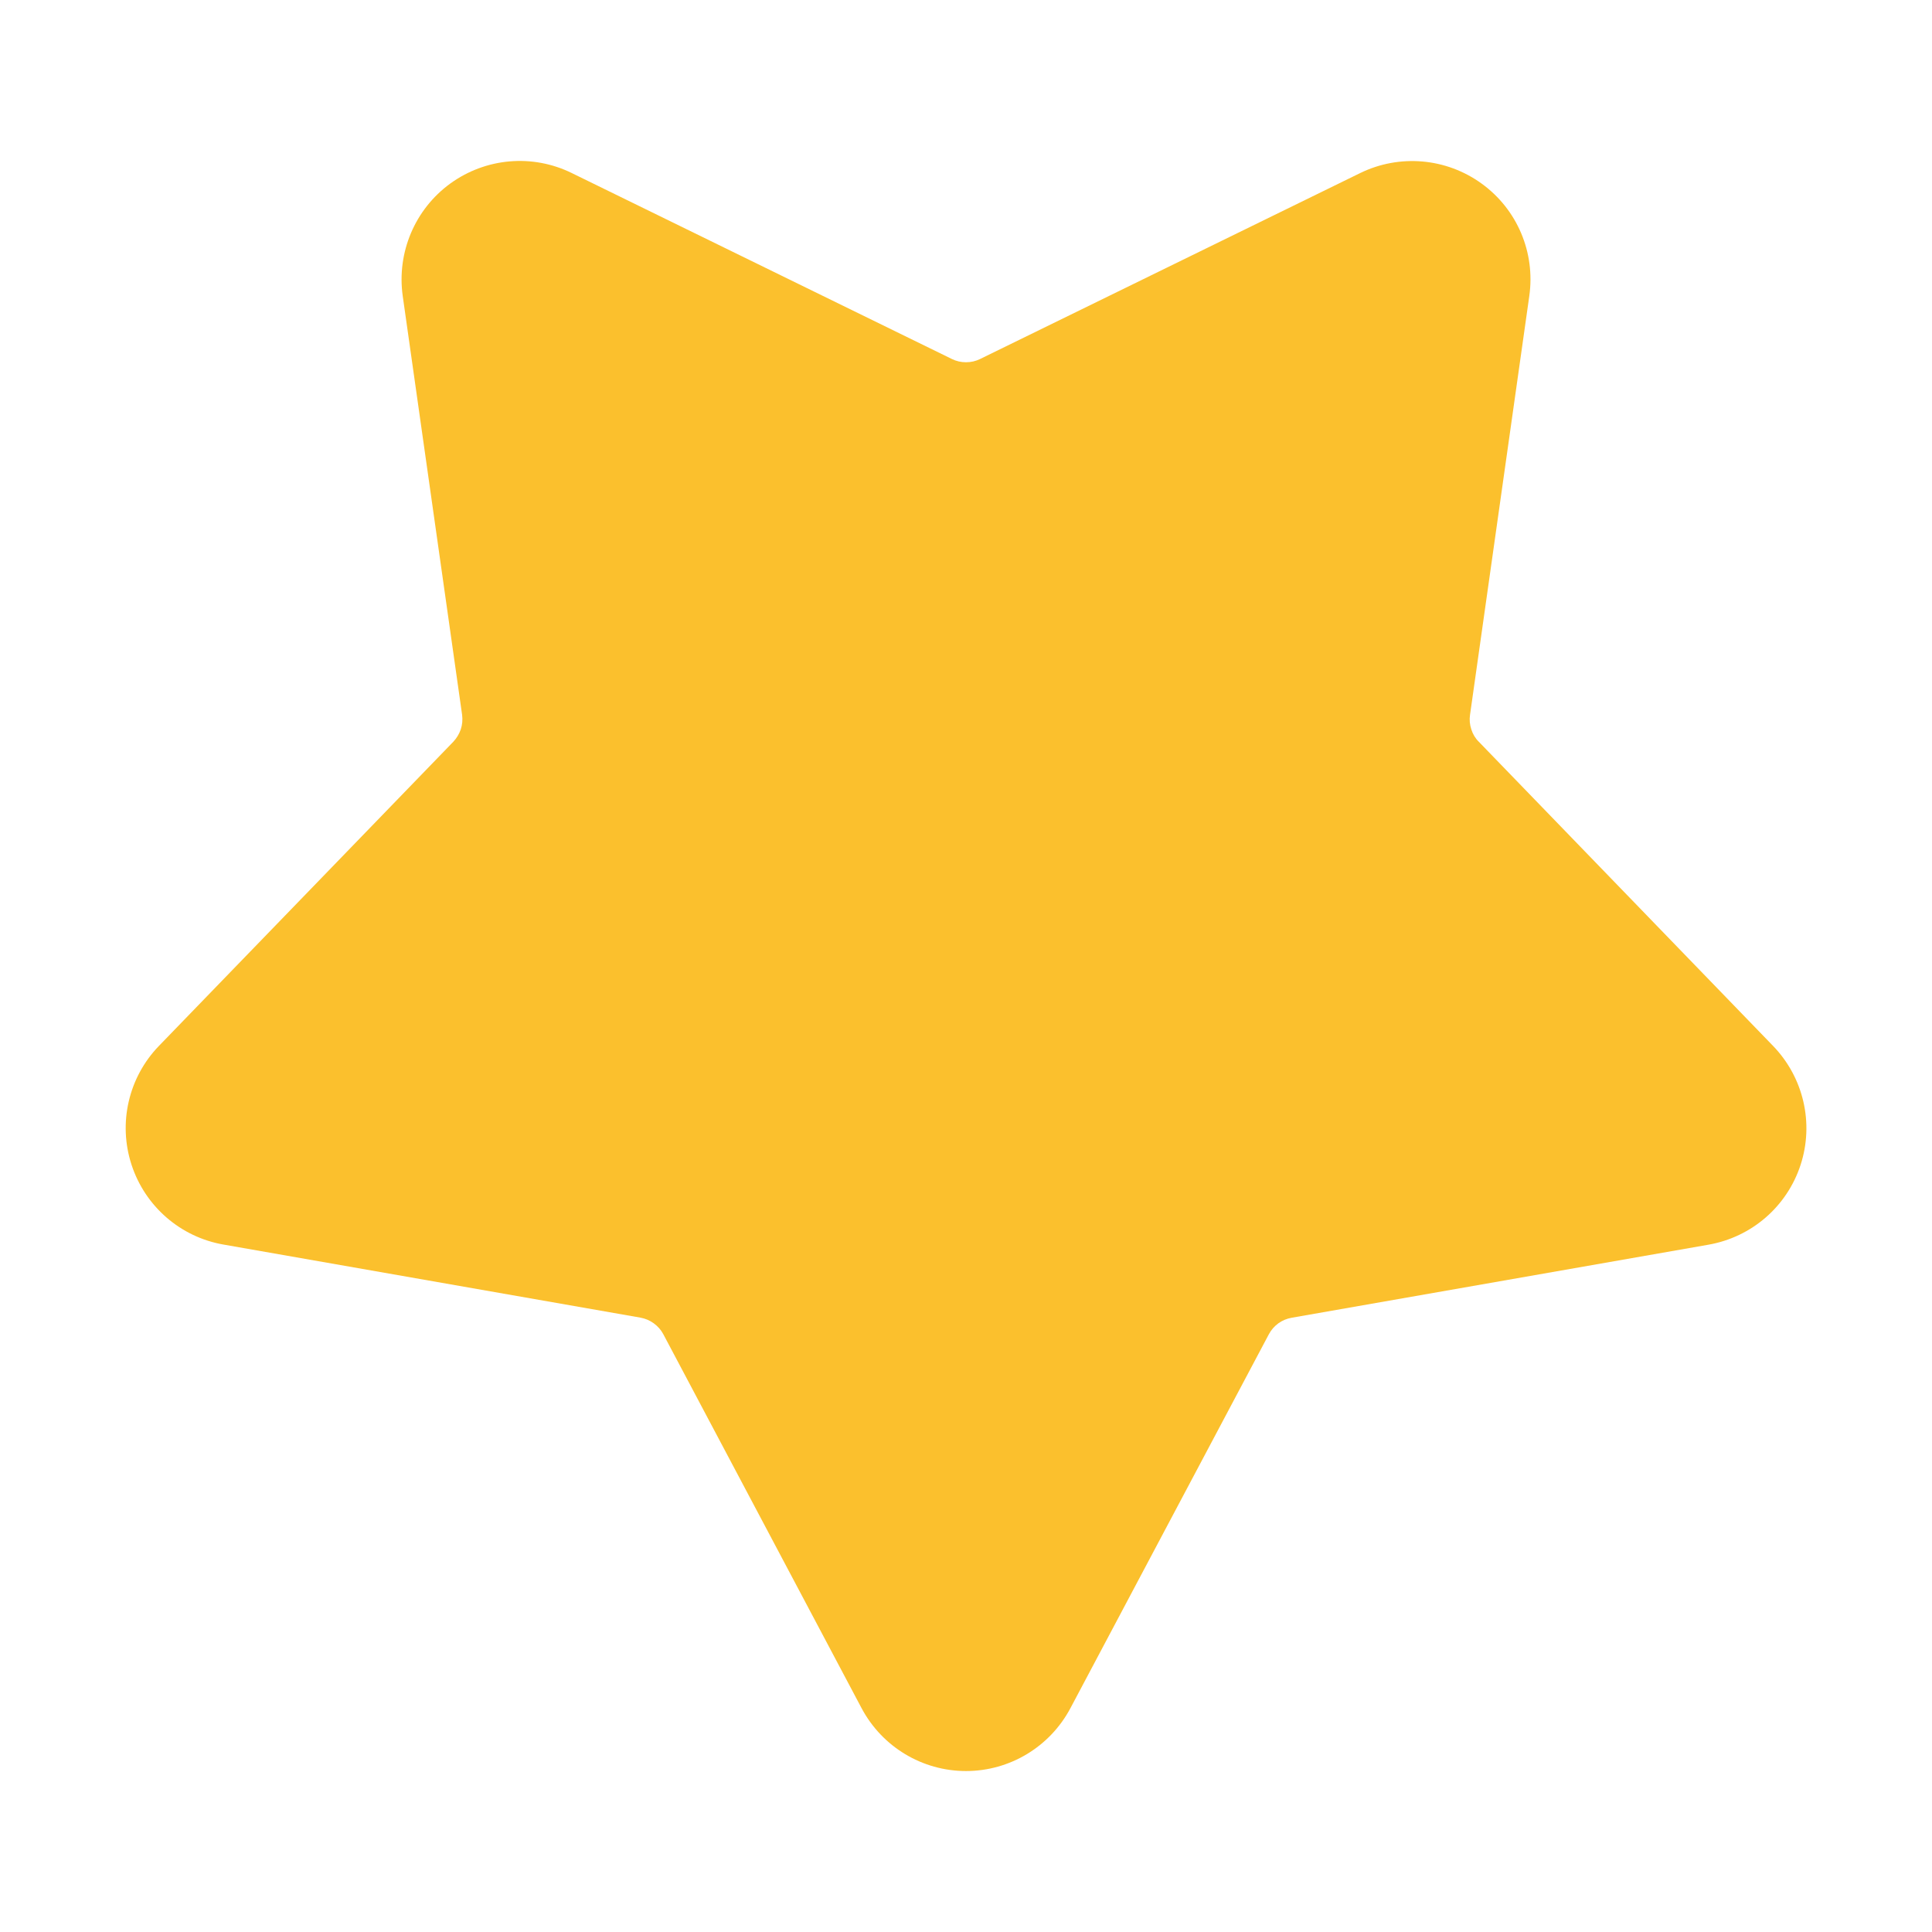 <svg width="16" height="16" viewBox="0 0 16 16" fill="none" xmlns="http://www.w3.org/2000/svg">
<path fill-rule="evenodd" clip-rule="evenodd" d="M8.865 14.146C8.695 14.466 8.363 14.667 8 14.667C7.637 14.667 7.305 14.466 7.135 14.146L5.493 11.049C5.474 11.013 5.447 10.983 5.414 10.959C5.381 10.935 5.343 10.919 5.303 10.912L1.851 10.307C1.494 10.245 1.201 9.99 1.089 9.645C0.977 9.301 1.064 8.922 1.317 8.661L3.754 6.143C3.782 6.113 3.803 6.078 3.816 6.04C3.829 6.001 3.832 5.961 3.827 5.92L3.335 2.45C3.285 2.091 3.436 1.733 3.729 1.52C4.023 1.307 4.409 1.273 4.735 1.433L7.883 2.973C7.919 2.991 7.959 3 8 3C8.041 3 8.081 2.991 8.117 2.973L11.265 1.433C11.591 1.274 11.978 1.308 12.271 1.521C12.565 1.734 12.716 2.091 12.665 2.451L12.174 5.921C12.168 5.961 12.172 6.002 12.185 6.041C12.197 6.079 12.218 6.115 12.247 6.143L14.684 8.662C14.936 8.923 15.024 9.301 14.912 9.646C14.8 9.991 14.507 10.245 14.149 10.308L10.697 10.913C10.657 10.92 10.619 10.936 10.587 10.959C10.554 10.983 10.527 11.014 10.508 11.05L8.865 14.146Z" fill="#FBC02D"/>
</svg>
